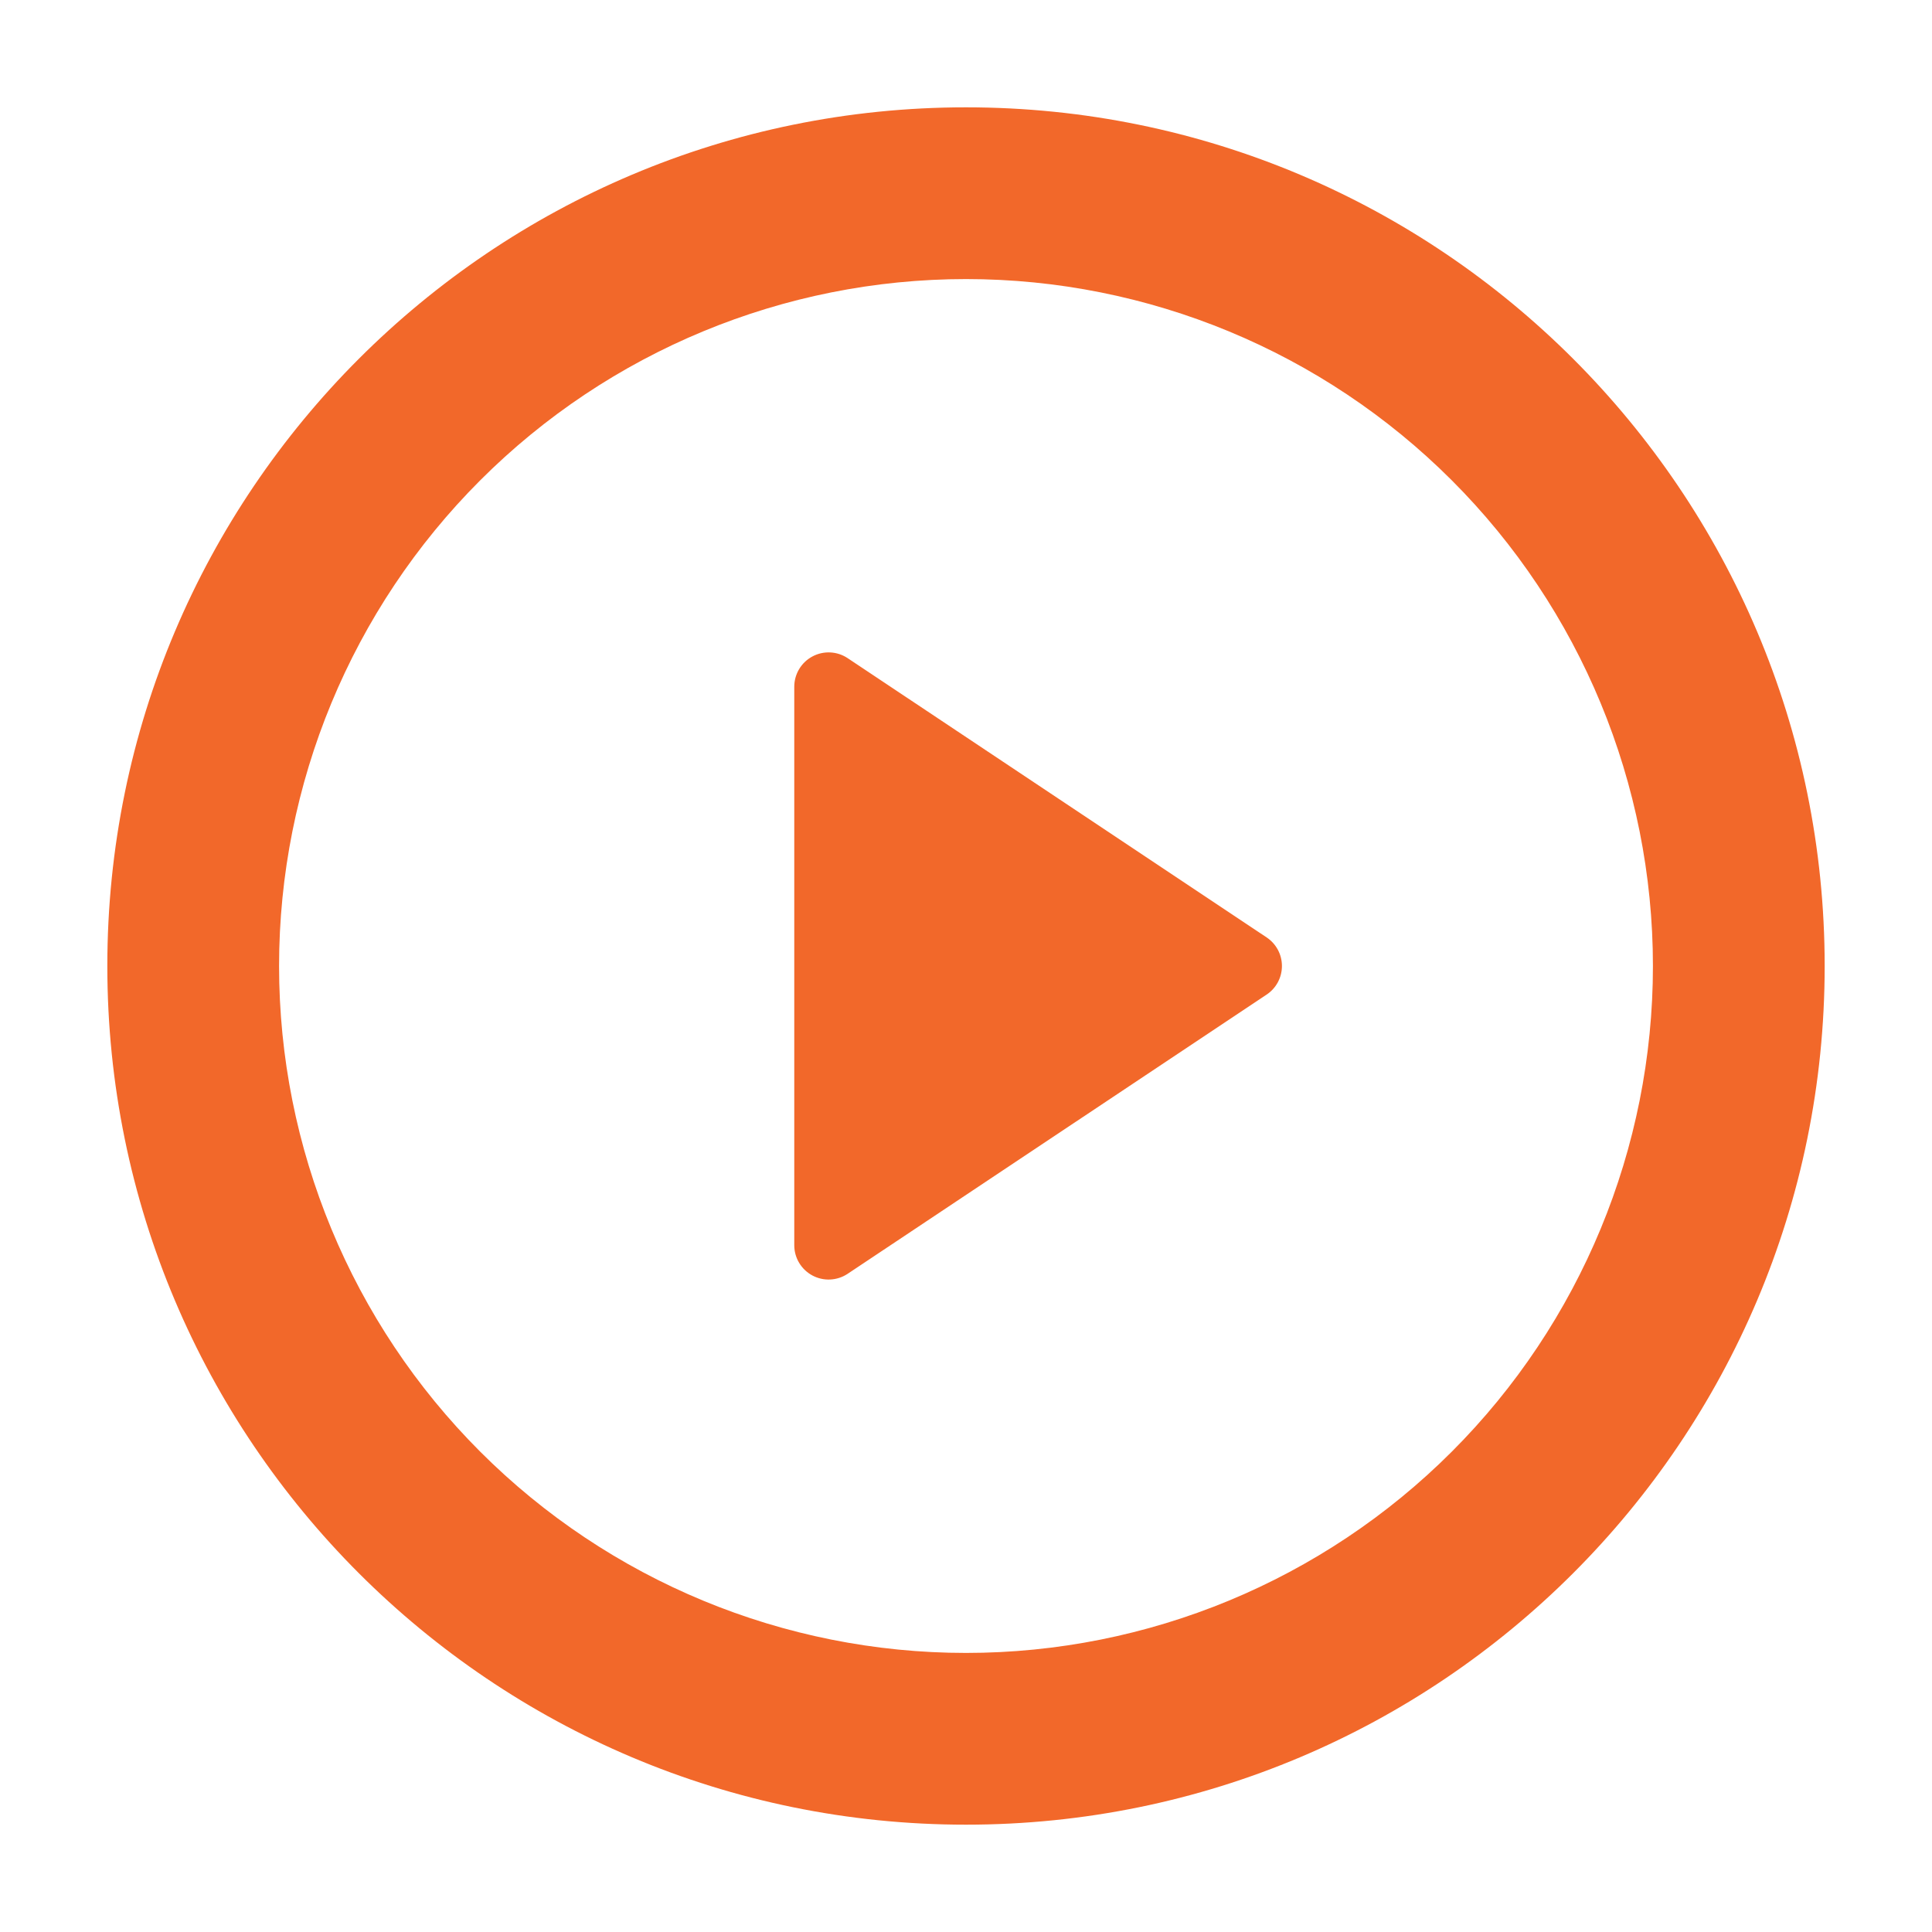 <svg width="150" height="150" viewBox="0 0 150 150" fill="none" xmlns="http://www.w3.org/2000/svg">
<g filter="url(#filter0_d)">
<path d="M75 137.667C38.18 137.667 8.333 107.82 8.333 71C8.333 34.18 38.18 4.333 75 4.333C111.82 4.333 141.667 34.18 141.667 71C141.667 107.82 111.82 137.667 75 137.667ZM75 124.333C89.145 124.333 102.71 118.714 112.712 108.712C122.714 98.71 128.333 85.145 128.333 71C128.333 56.855 122.714 43.289 112.712 33.288C102.71 23.286 89.145 17.667 75 17.667C60.855 17.667 47.29 23.286 37.288 33.288C27.286 43.289 21.667 56.855 21.667 71C21.667 85.145 27.286 98.71 37.288 108.712C47.29 118.714 60.855 124.333 75 124.333V124.333ZM65.813 47.1L98.34 68.78C98.706 69.023 99.006 69.353 99.213 69.741C99.421 70.128 99.529 70.561 99.529 71C99.529 71.439 99.421 71.872 99.213 72.259C99.006 72.647 98.706 72.977 98.34 73.22L65.807 94.9C65.406 95.166 64.94 95.318 64.459 95.341C63.978 95.364 63.501 95.256 63.076 95.029C62.652 94.802 62.297 94.465 62.048 94.052C61.8 93.64 61.668 93.168 61.667 92.687V49.313C61.668 48.831 61.799 48.358 62.048 47.944C62.296 47.531 62.652 47.193 63.078 46.966C63.503 46.739 63.982 46.631 64.464 46.655C64.946 46.678 65.412 46.832 65.813 47.1V47.1Z" fill="#F2682A"/>
</g>
<defs>
<filter id="filter0_d" x="0.333" y="0.333" width="149.333" height="149.333" filterUnits="userSpaceOnUse" color-interpolation-filters="sRGB">
<feFlood flood-opacity="0" result="BackgroundImageFix"/>
<feColorMatrix in="SourceAlpha" type="matrix" values="0 0 0 0 0 0 0 0 0 0 0 0 0 0 0 0 0 0 127 0" result="hardAlpha"/>
<feOffset dy="4"/>
<feGaussianBlur stdDeviation="4"/>
<feComposite in2="hardAlpha" operator="out"/>
<feColorMatrix type="matrix" values="0 0 0 0 0.949 0 0 0 0 0.408 0 0 0 0 0.165 0 0 0 0.4 0"/>
<feBlend mode="normal" in2="BackgroundImageFix" result="effect1_dropShadow"/>
<feBlend mode="normal" in="SourceGraphic" in2="effect1_dropShadow" result="shape"/>
</filter>
</defs>
</svg>
